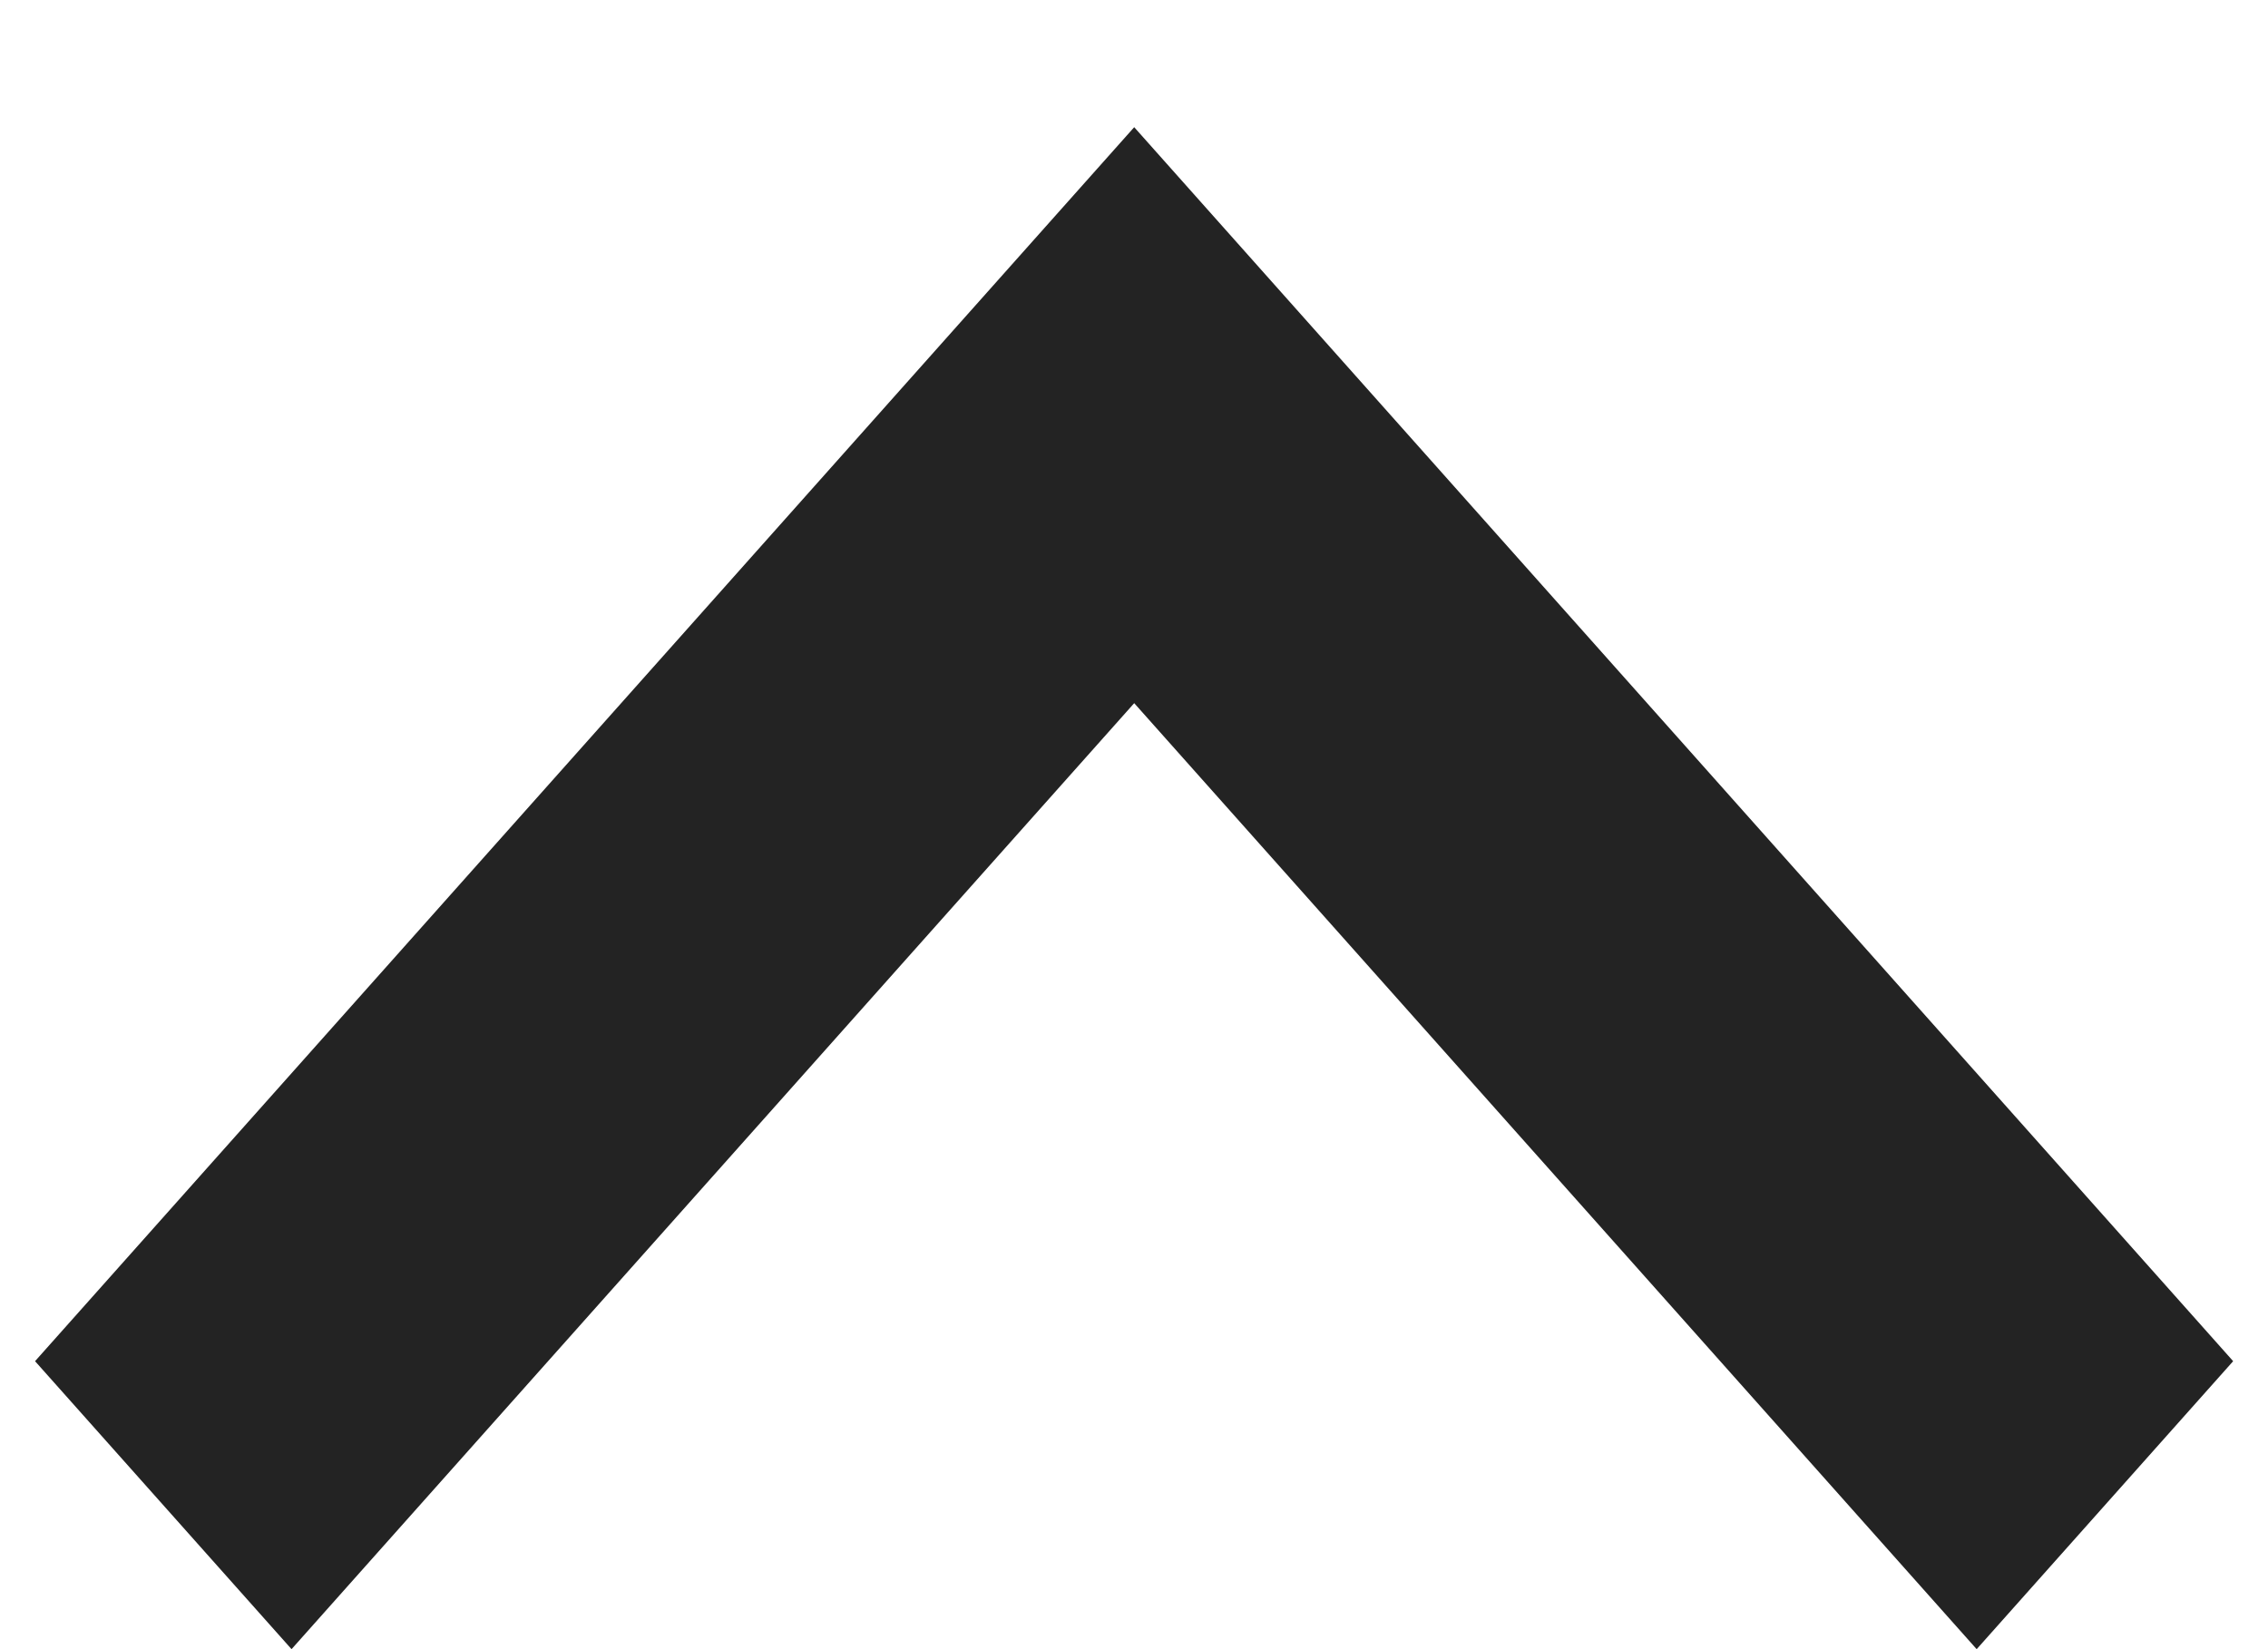 <svg width="11" height="8" viewBox="0 0 11 8" fill="none" xmlns="http://www.w3.org/2000/svg">
<path d="M0.17 6.603L1.414 8L5.501 3.411L9.587 8L10.831 6.603L5.501 0.617L0.17 6.603Z" fill="#232323"/>
</svg>
